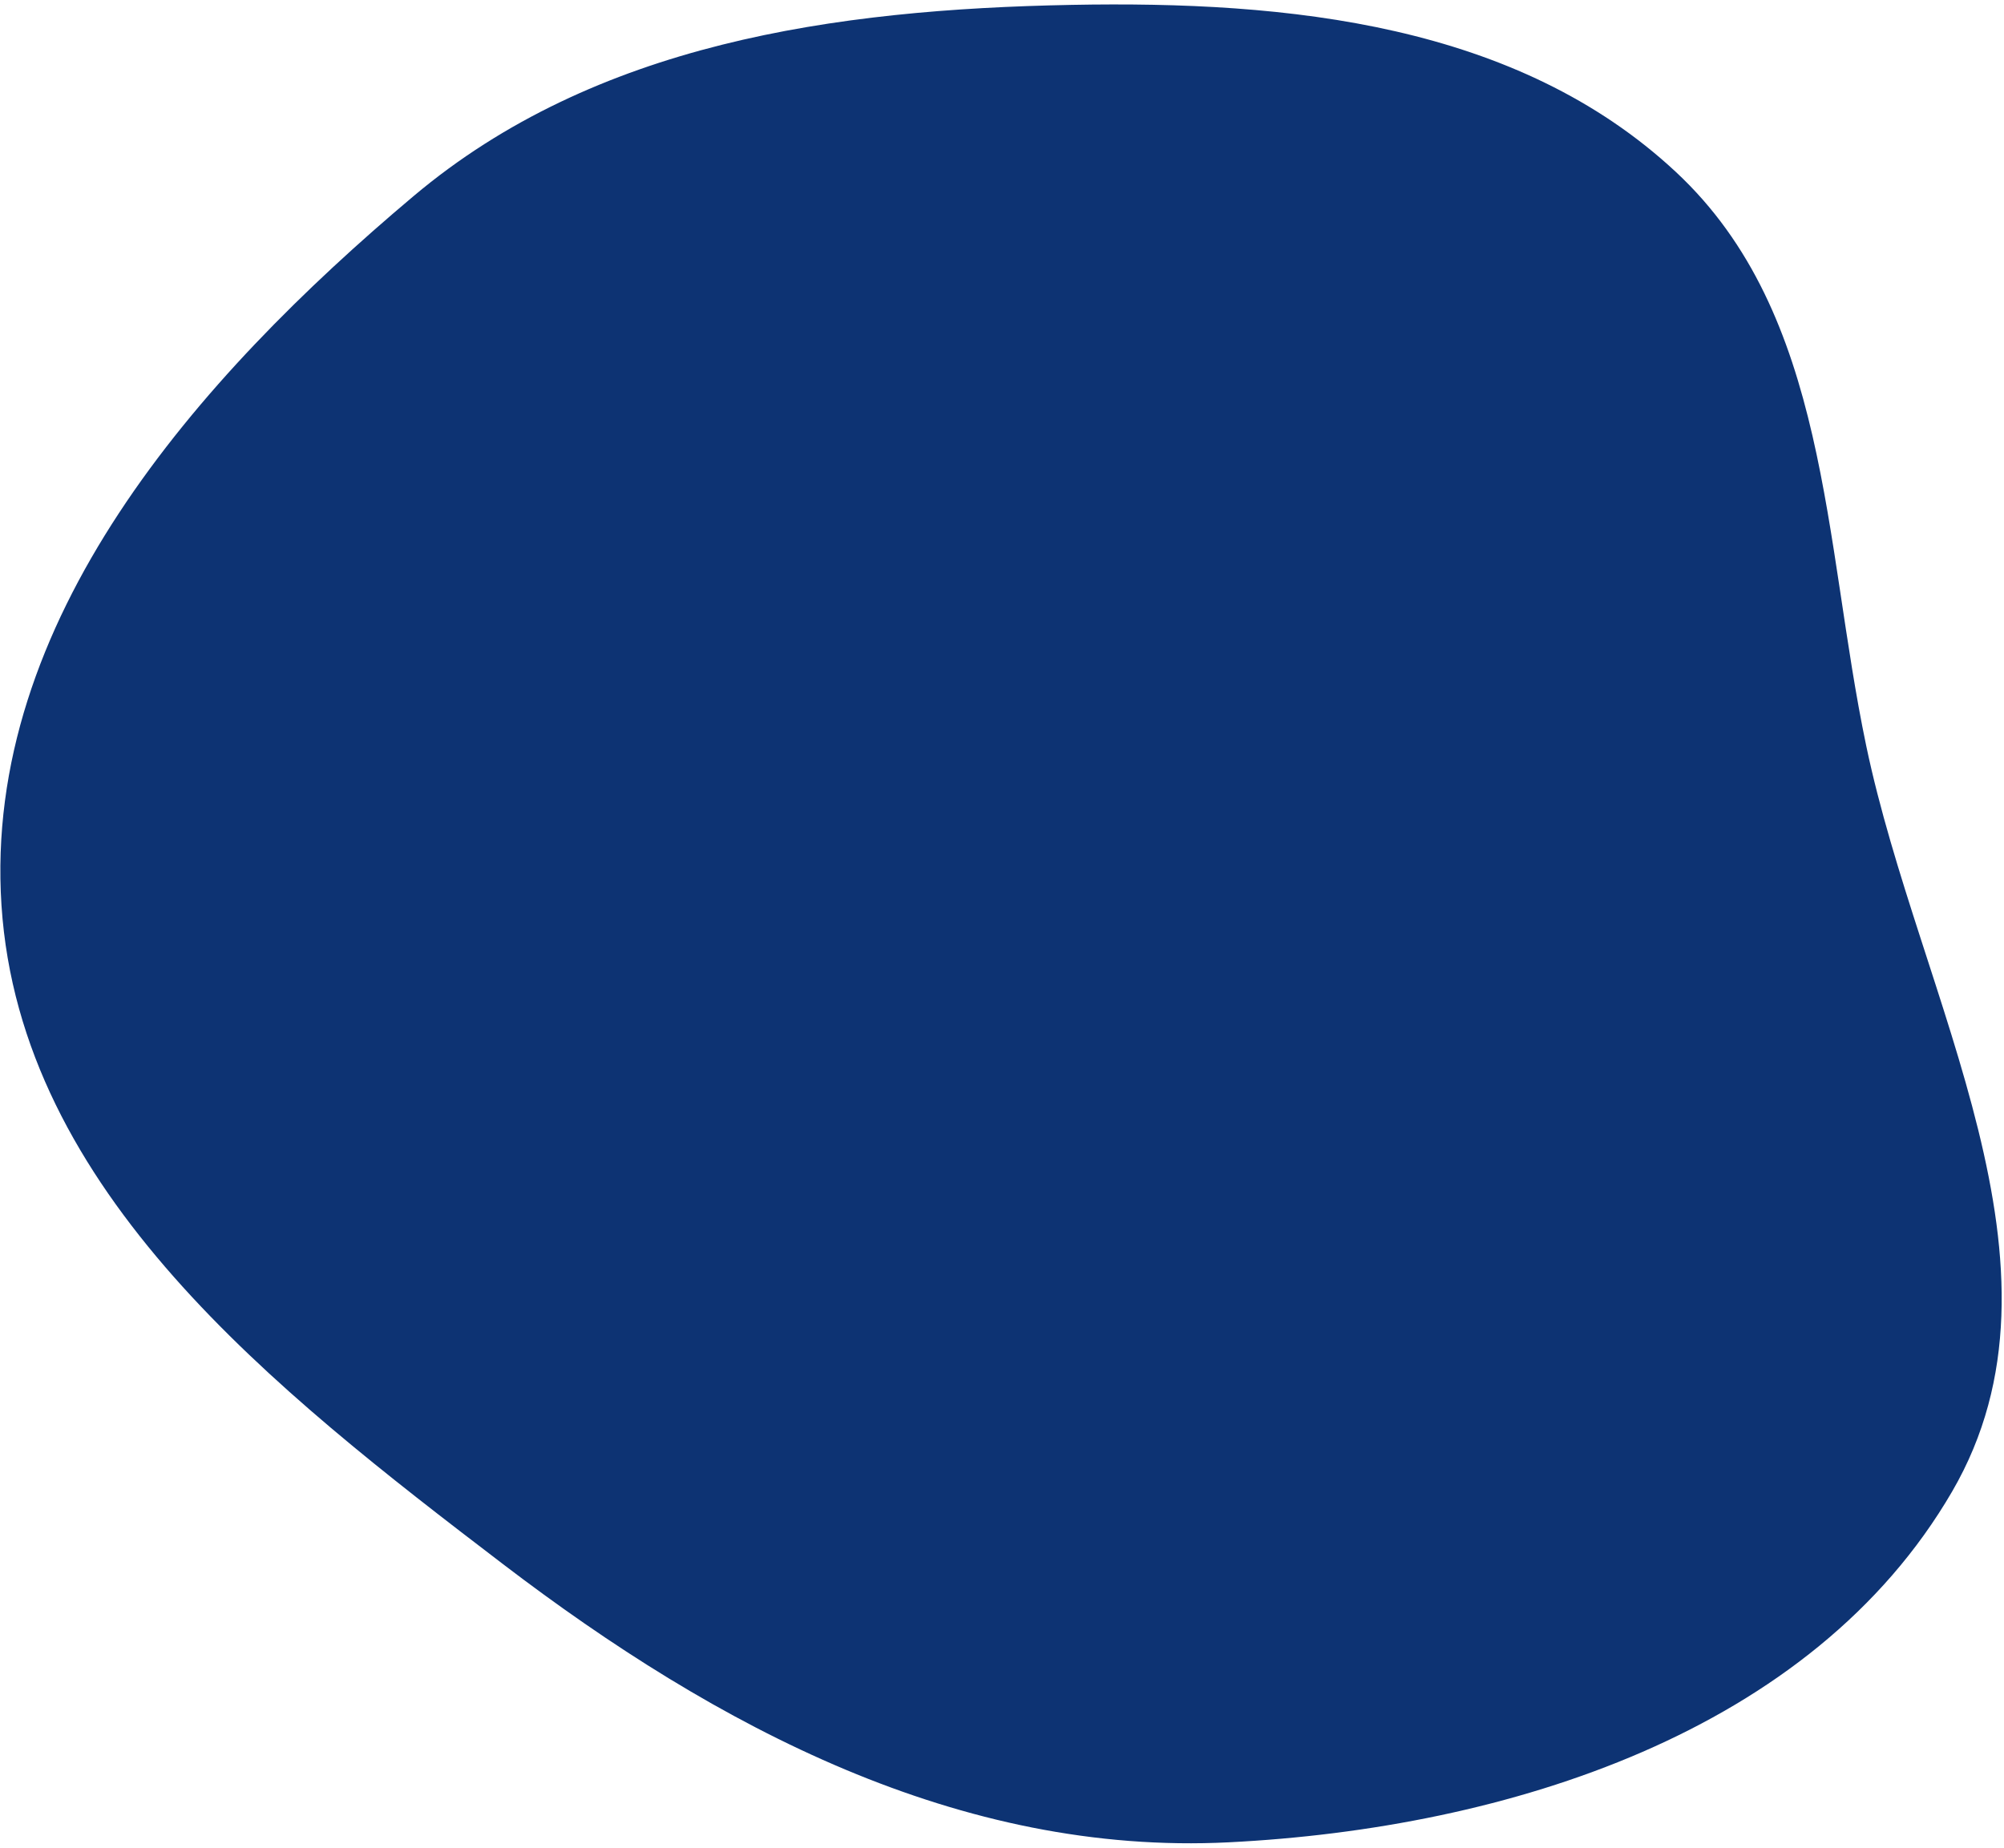 <svg width="297" height="274" viewBox="0 0 297 274" fill="none" xmlns="http://www.w3.org/2000/svg">
<path fill-rule="evenodd" clip-rule="evenodd" d="M61.307 29.058C88.222 6.403 123.623 1.393 158.797 0.723C190.998 0.111 224.821 3.535 248.377 25.498C271.085 46.672 270.217 80.153 276.577 110.543C284.477 148.289 308.691 187.757 289.316 221.101C268.574 256.8 223.355 271.04 182.12 273.109C142.251 275.109 106.28 256.102 74.554 231.875C40.751 206.062 2.992 176.647 0.22 134.205C-2.526 92.156 29.07 56.194 61.307 29.058Z" fill="#0D3373"/>
</svg>
